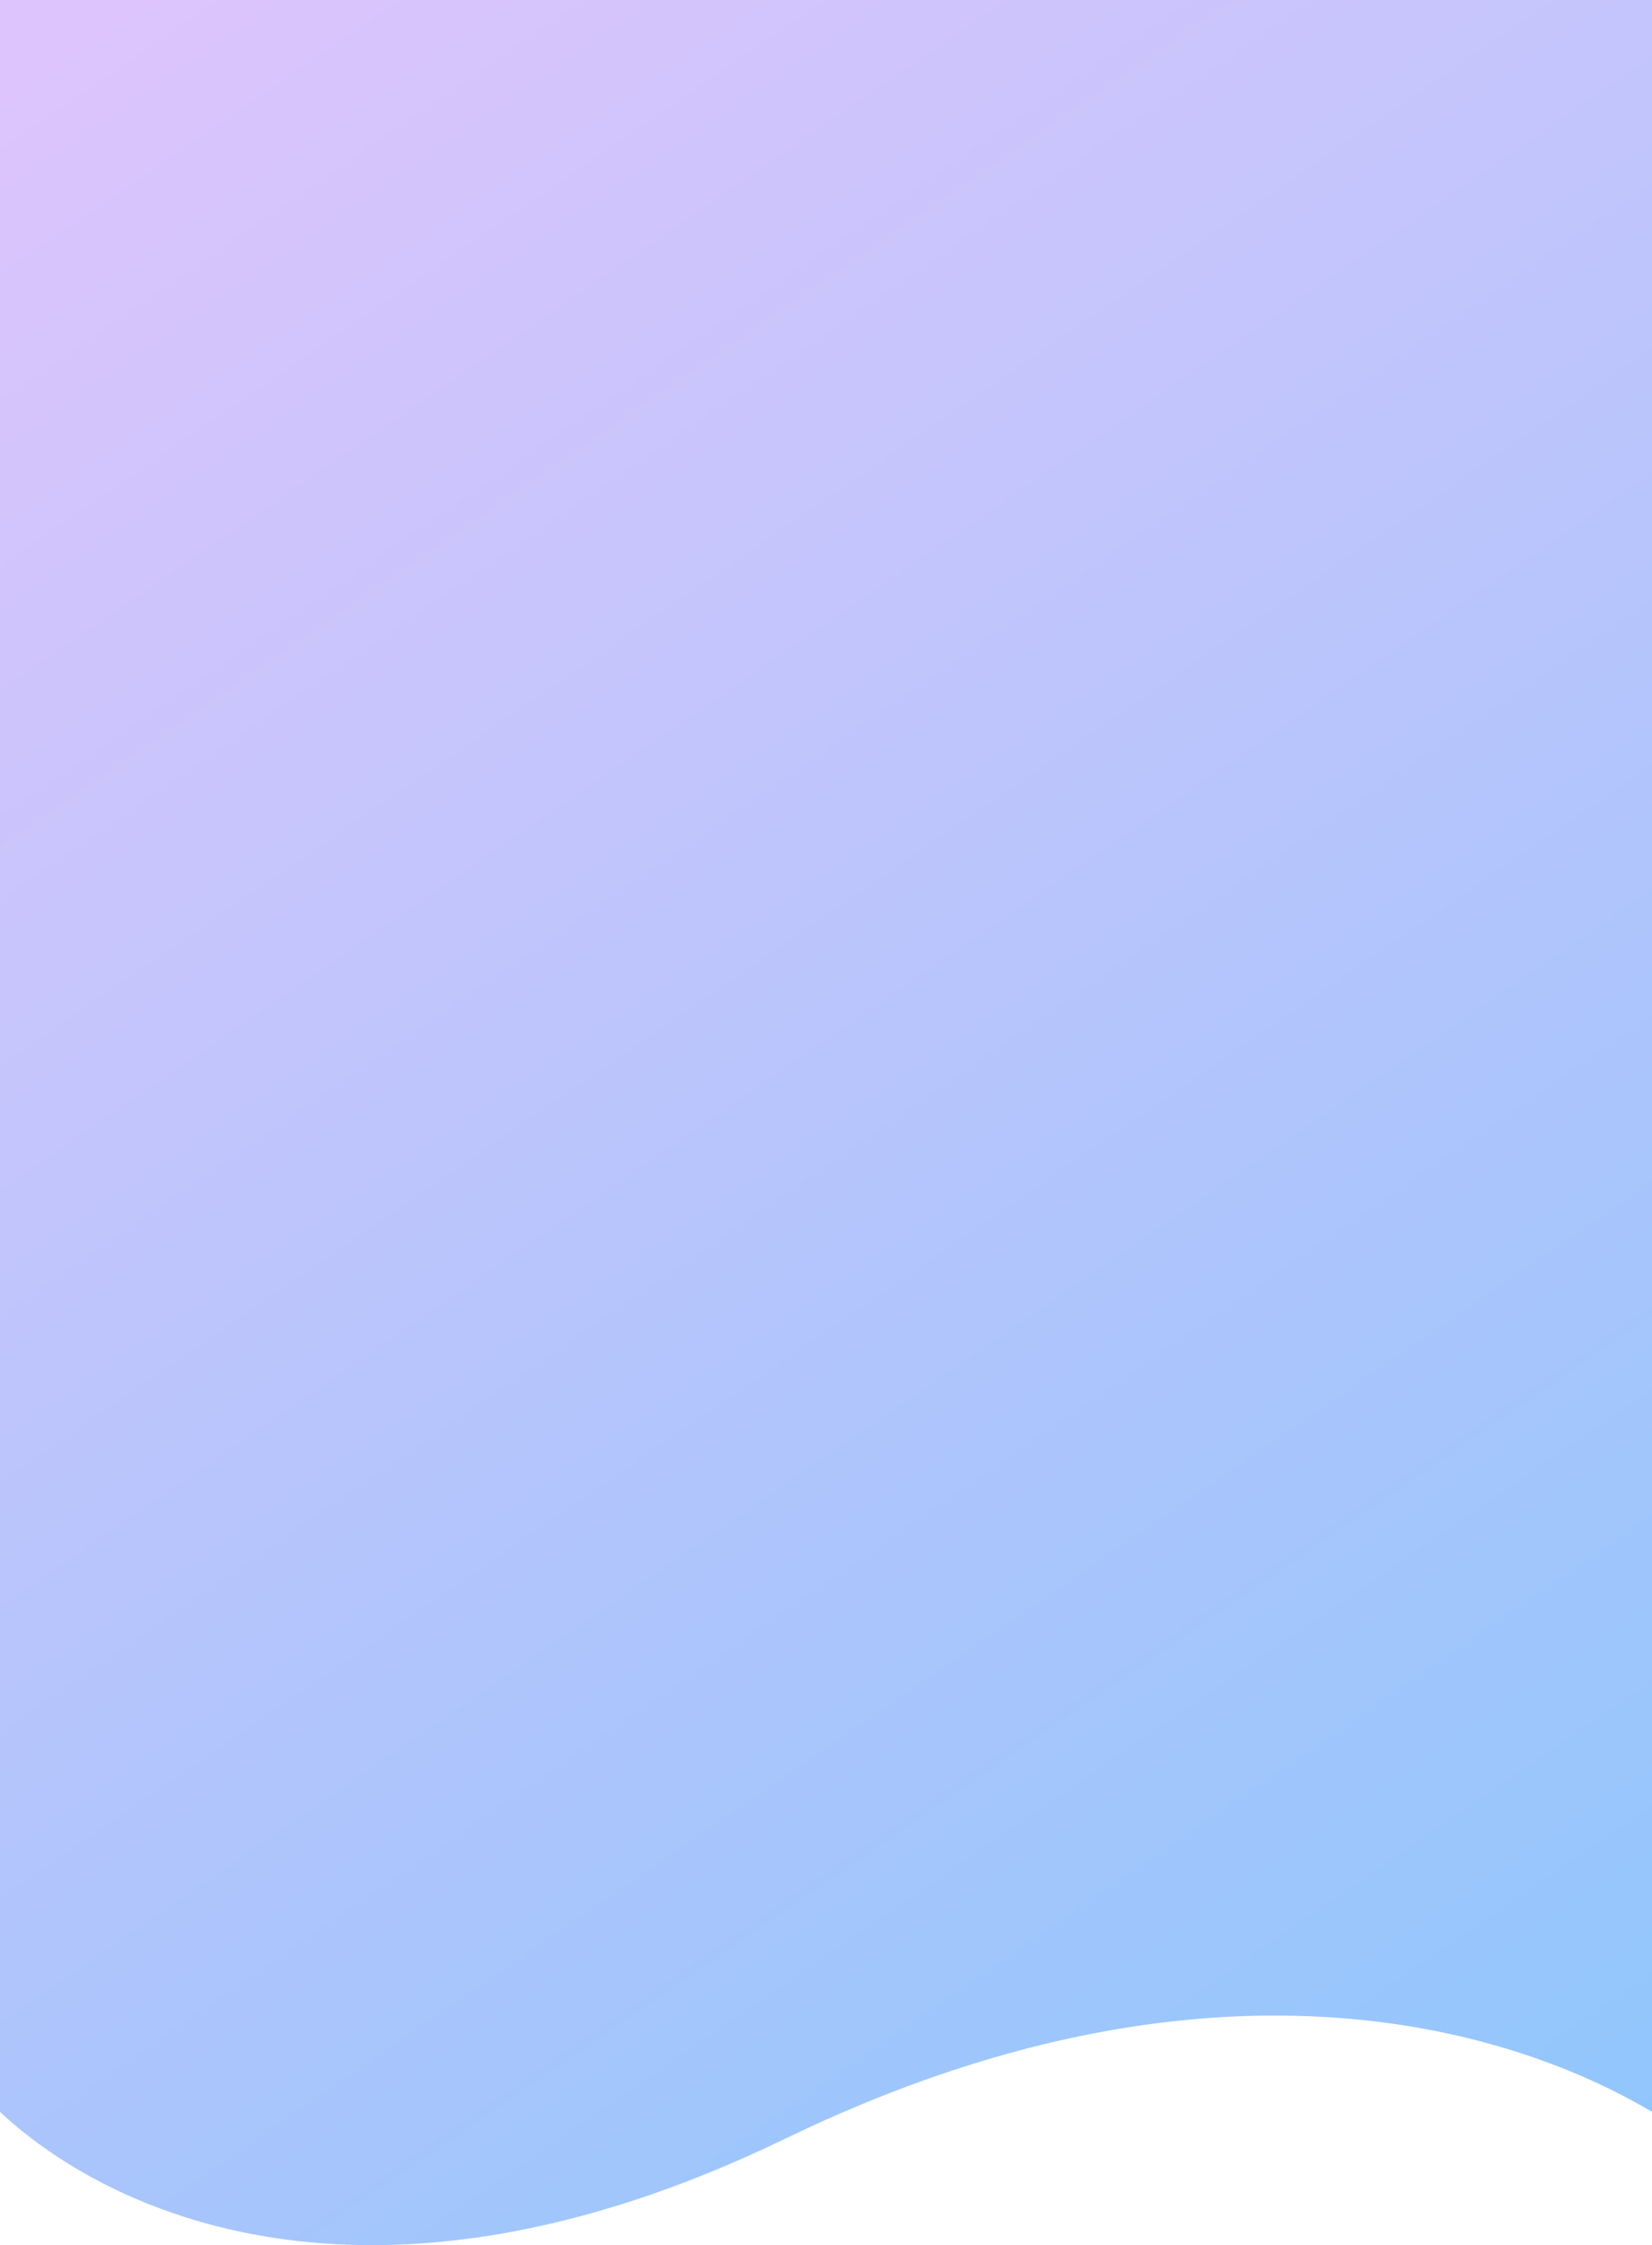 <svg width="377" height="512" viewBox="0 0 377 512" fill="none" xmlns="http://www.w3.org/2000/svg">
<path d="M179.238 487.707C83.11 534.227 23.364 503.495 0 481.611V0H377V481.611C344.457 462.228 275.365 441.188 179.238 487.707Z" fill="url(#paint0_linear_1_9)"/>
<defs>
<linearGradient id="paint0_linear_1_9" x1="5.507" y1="6.565" x2="346.459" y2="503.833" gradientUnits="userSpaceOnUse">
<stop stop-color="#DEC4FC"/>
<stop offset="1" stop-color="#91C6FC"/>
</linearGradient>
</defs>
</svg>
